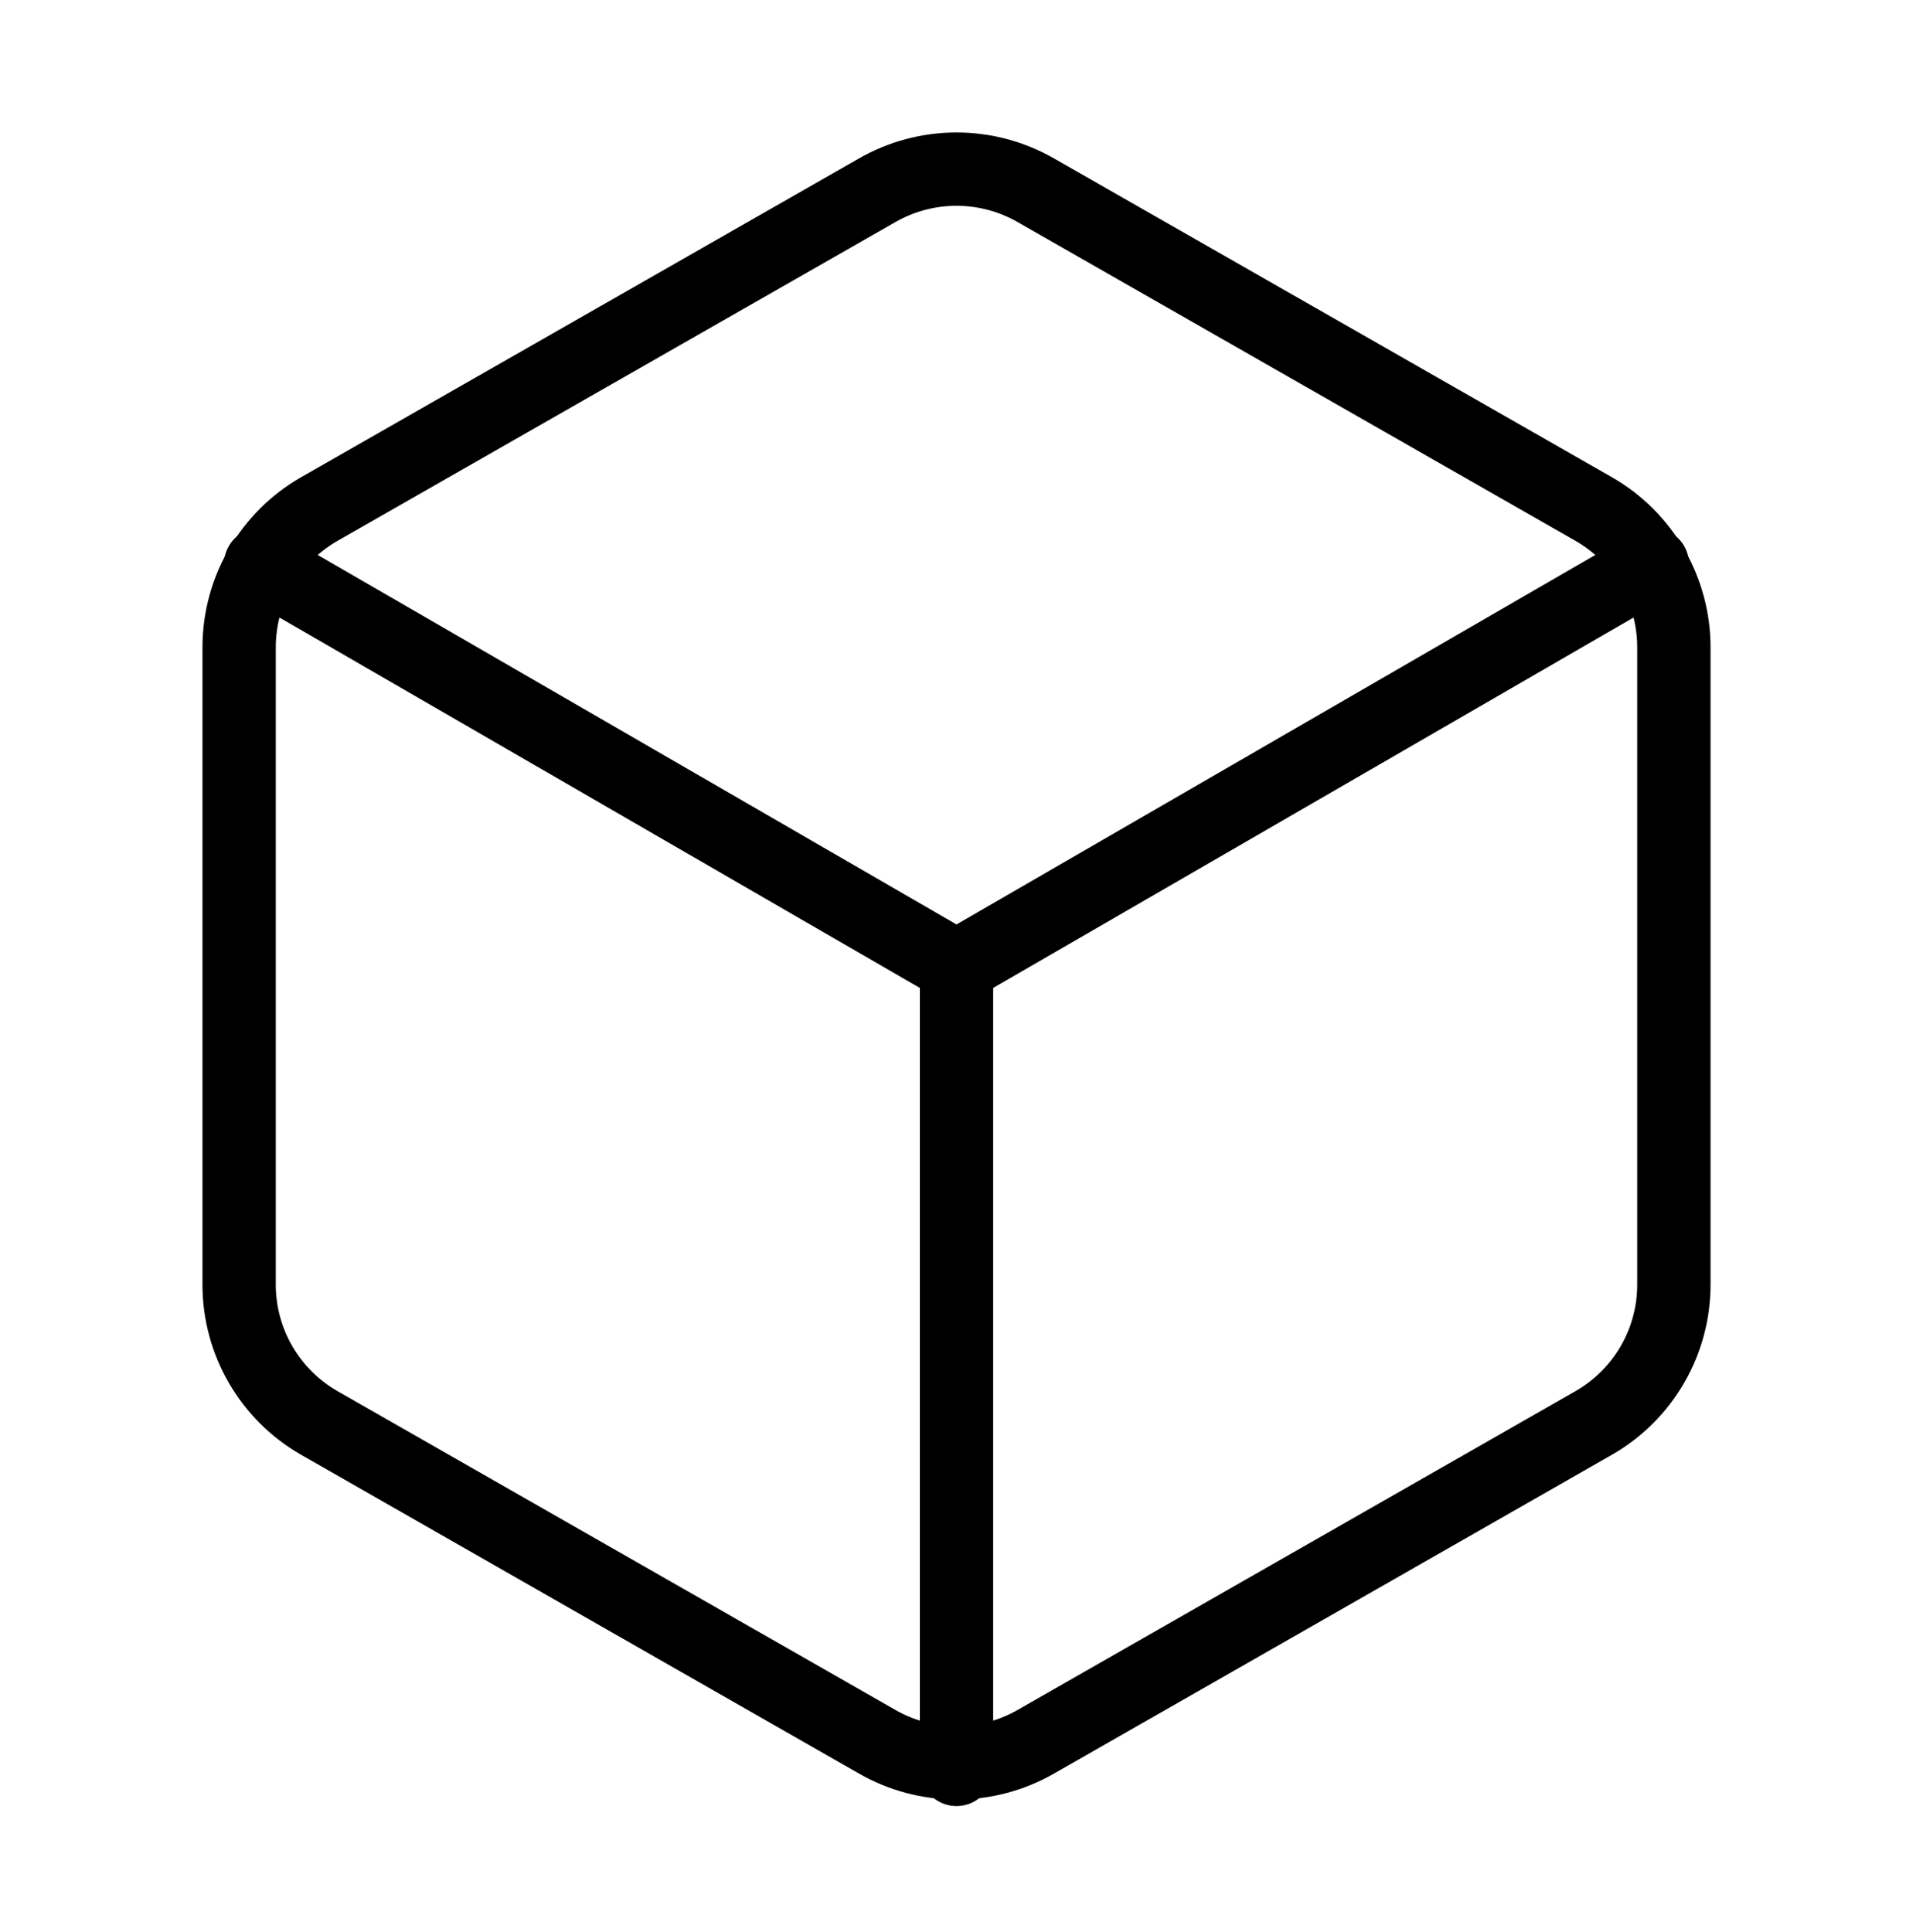 <svg width="100" height="101" viewBox="0 0 100 101" fill="none" xmlns="http://www.w3.org/2000/svg">
<path d="M87.5 67.167V33.833C87.499 32.372 87.113 30.937 86.381 29.672C85.65 28.406 84.599 27.356 83.333 26.625L54.167 9.958C52.9 9.227 51.463 8.842 50 8.842C48.537 8.842 47.1 9.227 45.833 9.958L16.667 26.625C15.401 27.356 14.35 28.406 13.619 29.672C12.887 30.937 12.502 32.372 12.5 33.833V67.167C12.502 68.628 12.887 70.063 13.619 71.329C14.35 72.594 15.401 73.644 16.667 74.375L45.833 91.042C47.1 91.773 48.537 92.158 50 92.158C51.463 92.158 52.9 91.773 54.167 91.042L83.333 74.375C84.599 73.644 85.65 72.594 86.381 71.329C87.113 70.063 87.499 68.628 87.5 67.167Z" stroke="black" stroke-width="3.833" stroke-linecap="round" stroke-linejoin="round"/>
<path d="M13.625 29.5L50 50.542L86.375 29.5" stroke="black" stroke-width="3.833" stroke-linecap="round" stroke-linejoin="round"/>
<path d="M50 92.5V50.5" stroke="black" stroke-width="3.833" stroke-linecap="round" stroke-linejoin="round"/>
</svg>
